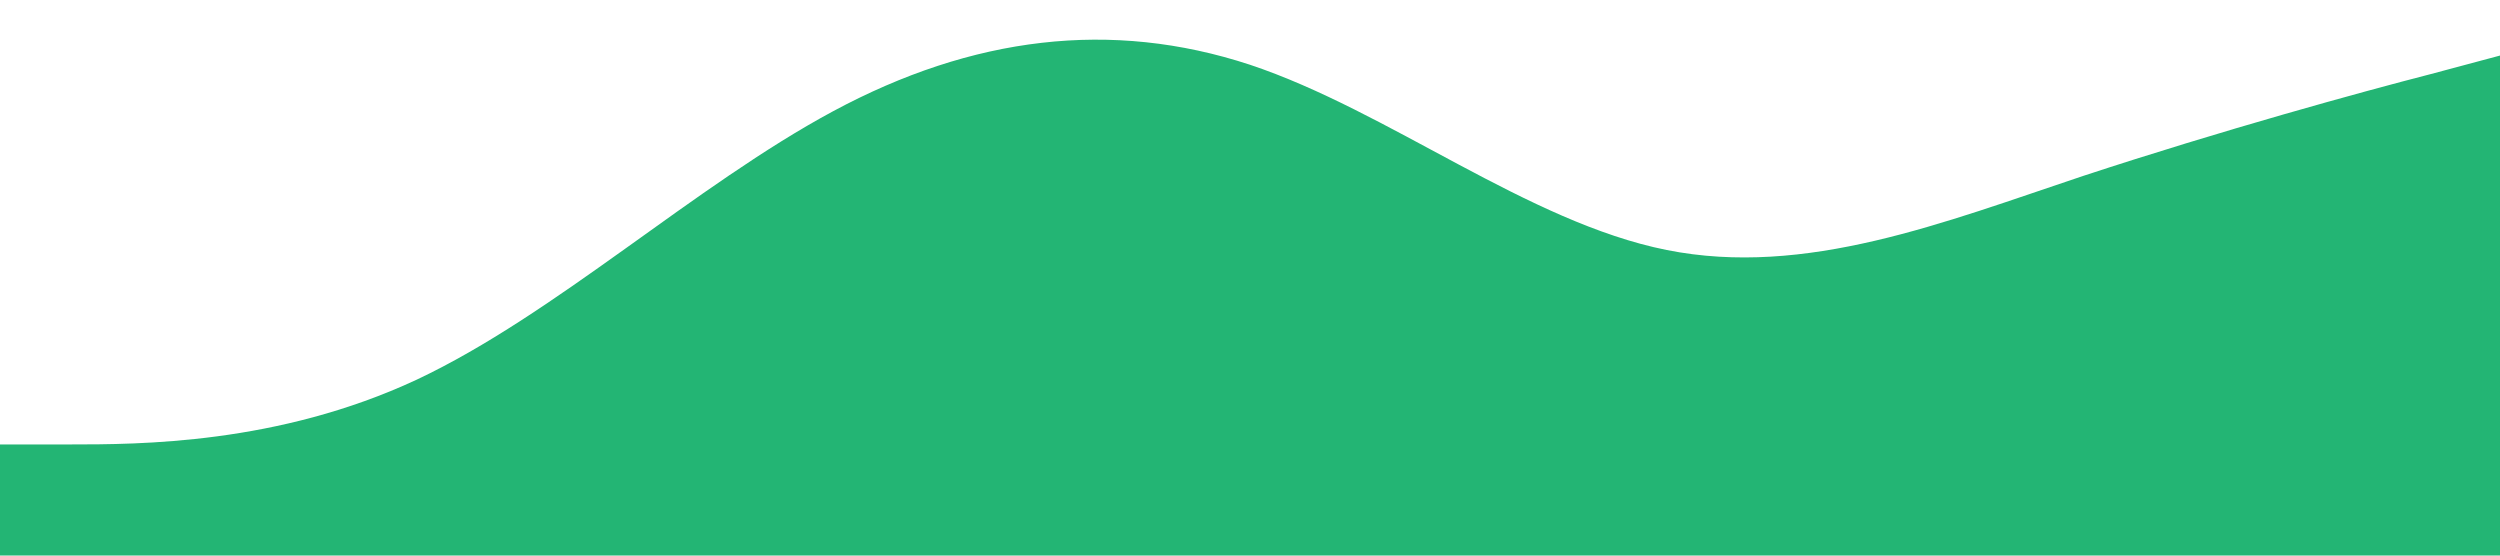 <?xml version="1.0" standalone="no"?><svg xmlns="http://www.w3.org/2000/svg" viewBox="0 0 1440 320"><path fill="#23b57480" fill-opacity="1" d="M0,256L40,256C80,256,160,256,240,218.7C320,181,400,107,480,64C560,21,640,11,720,37.3C800,64,880,128,960,144C1040,160,1120,128,1200,101.3C1280,75,1360,53,1400,42.7L1440,32L1440,320L1400,320C1360,320,1280,320,1200,320C1120,320,1040,320,960,320C880,320,800,320,720,320C640,320,560,320,480,320C400,320,320,320,240,320C160,320,80,320,40,320L0,320Z"></path></svg>